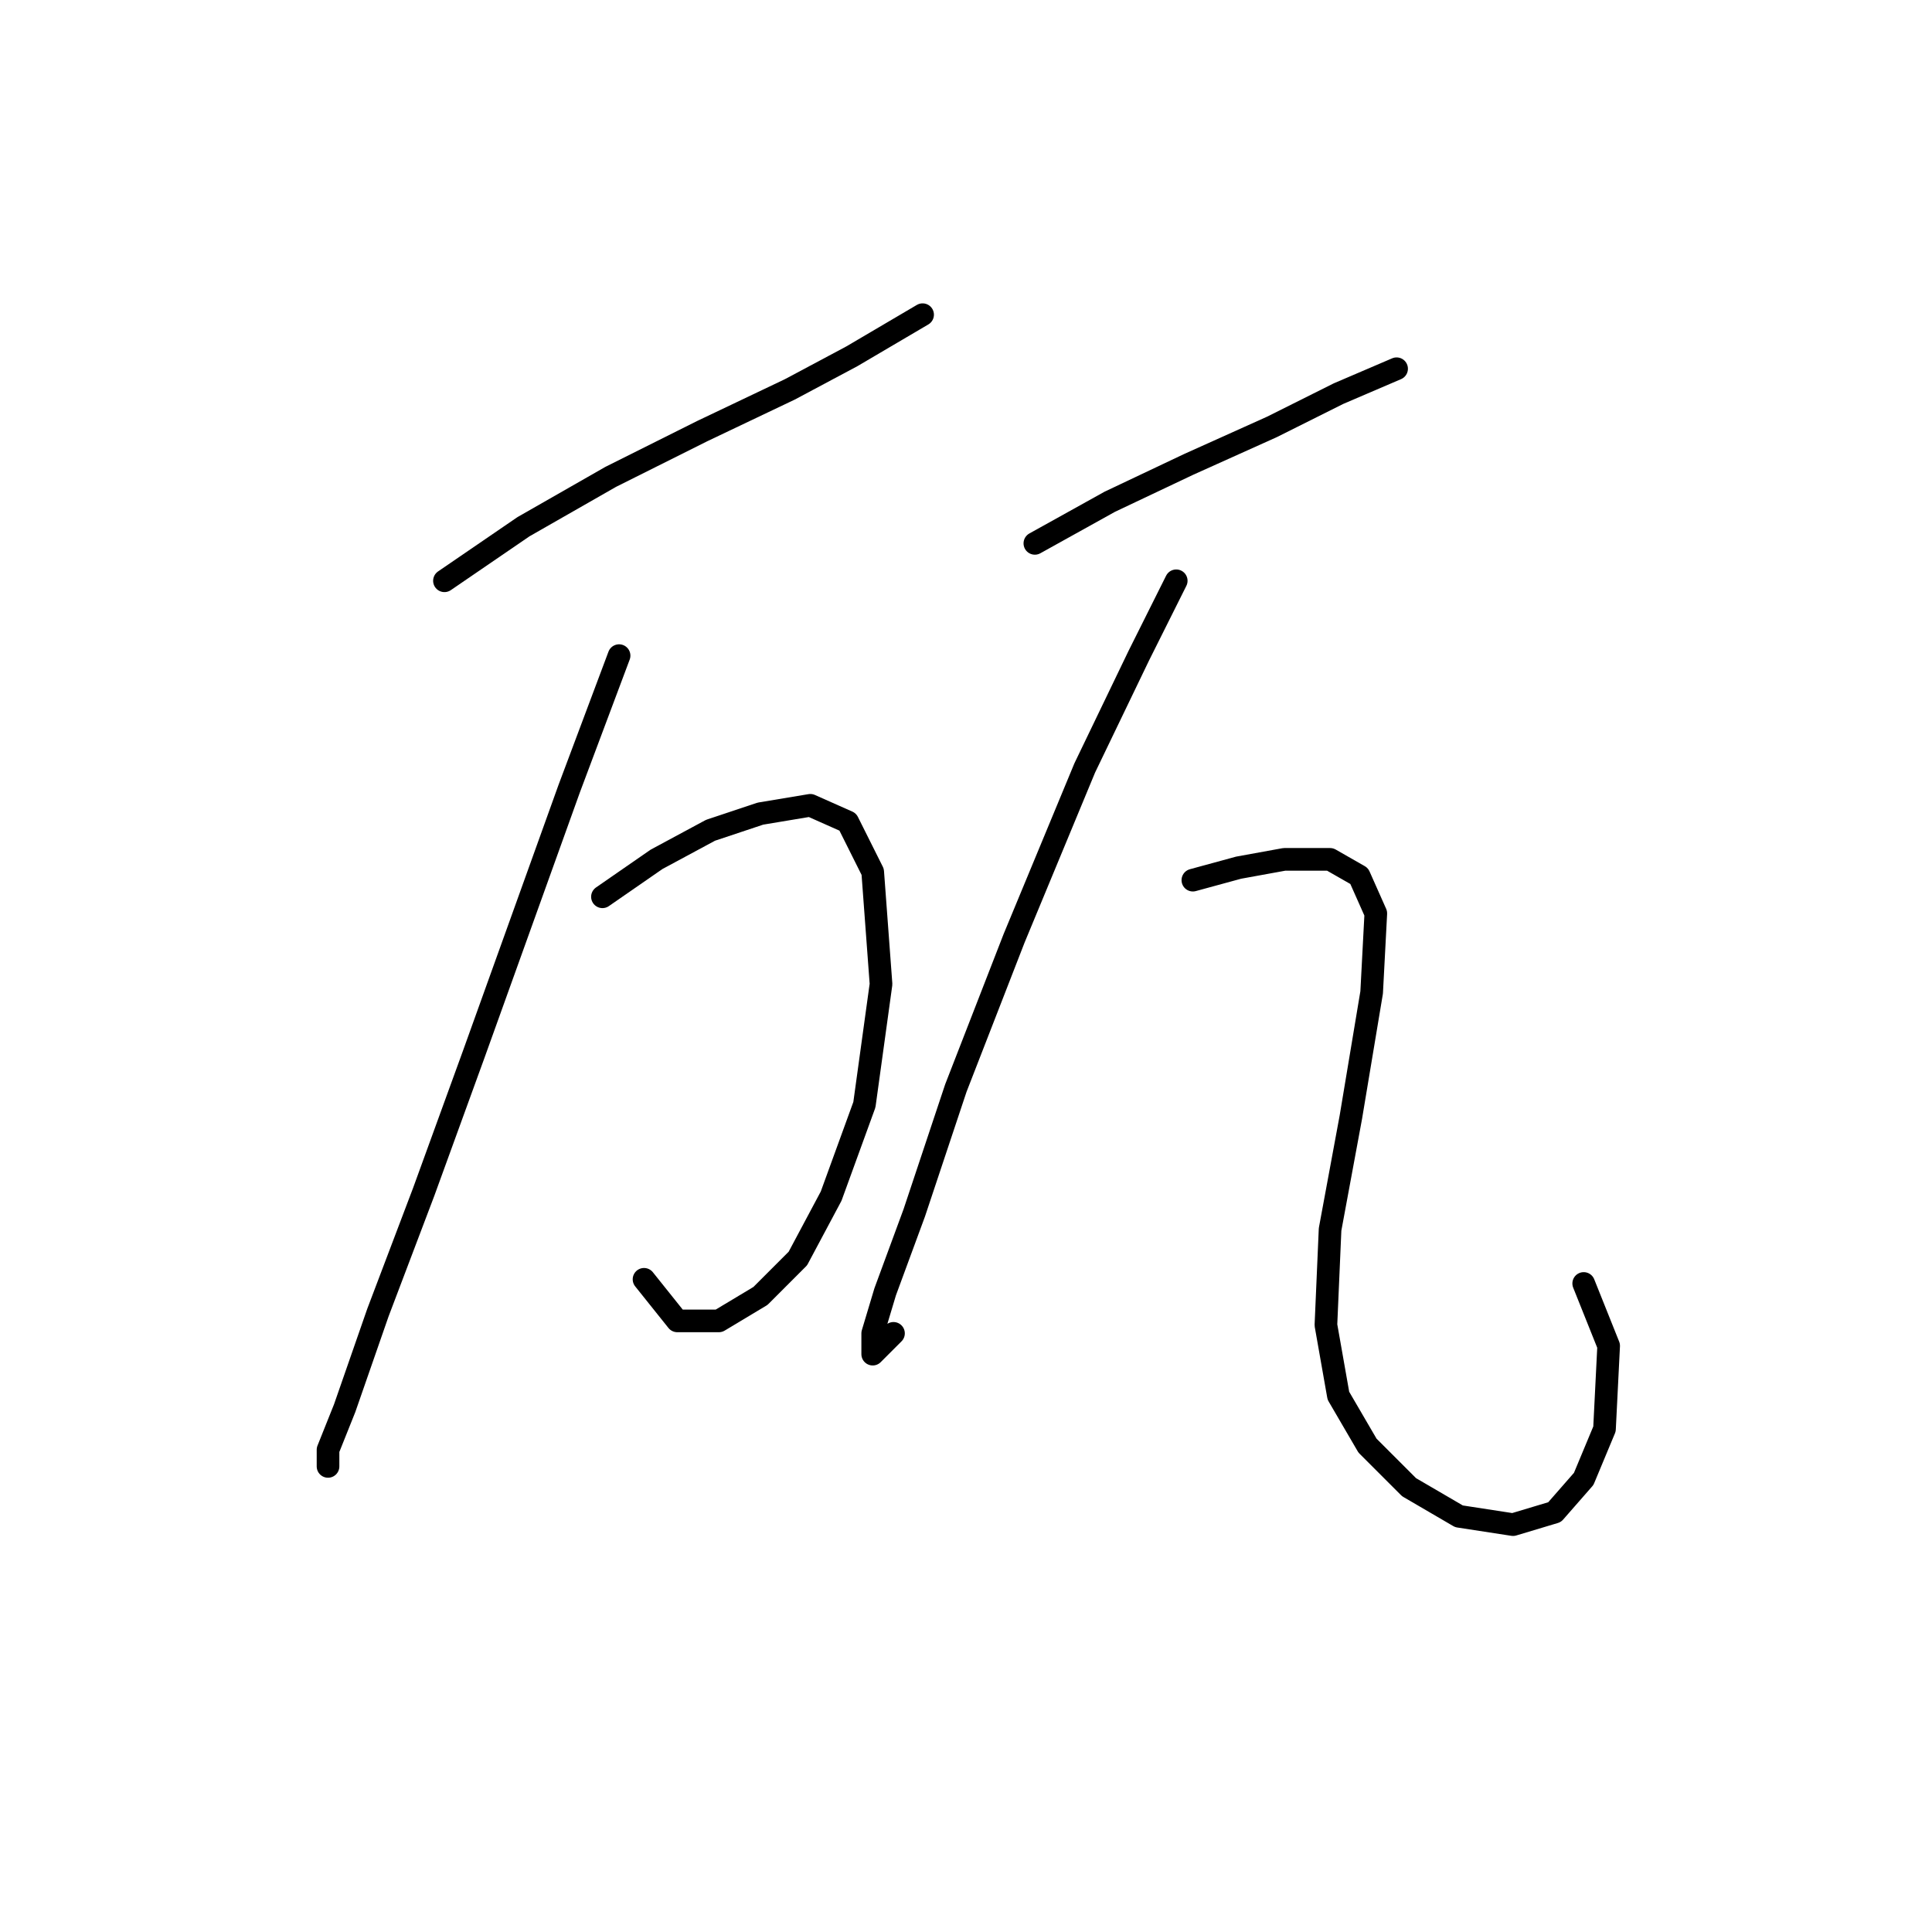 <?xml version="1.0" standalone="no"?>
    <svg width="256" height="256" xmlns="http://www.w3.org/2000/svg" version="1.1">
    <polyline stroke="black" stroke-width="3" stroke-linecap="round" fill="transparent" stroke-linejoin="round" points="58.892 76.957 69.359 69.795 80.929 63.184 93.05 57.124 104.62 51.614 112.884 47.207 122.25 41.697 122.25 41.697 " />
        <polyline stroke="black" stroke-width="3" stroke-linecap="round" fill="transparent" stroke-linejoin="round" points="82.031 86.874 75.42 104.504 62.748 139.764 56.137 157.946 50.077 173.923 45.669 186.594 43.465 192.104 43.465 194.307 43.465 194.307 " />
        <polyline stroke="black" stroke-width="3" stroke-linecap="round" fill="transparent" stroke-linejoin="round" points="79.827 118.829 86.99 113.87 94.152 110.014 100.763 107.81 107.374 106.708 112.333 108.912 115.638 115.523 116.74 130.399 114.537 146.376 110.129 158.496 105.721 166.761 100.763 171.719 95.254 175.025 89.744 175.025 85.337 169.515 85.337 169.515 " />
        <polyline stroke="black" stroke-width="3" stroke-linecap="round" fill="transparent" stroke-linejoin="round" points="137.125 71.999 147.042 66.49 157.51 61.531 168.529 56.573 177.344 52.165 185.057 48.859 185.057 48.859 " />
        <polyline stroke="black" stroke-width="3" stroke-linecap="round" fill="transparent" stroke-linejoin="round" points="155.857 76.957 150.899 86.874 143.736 101.75 134.37 124.338 126.657 144.172 121.148 160.7 117.291 171.168 115.638 176.677 115.638 179.432 118.393 176.677 118.393 176.677 " />
        <polyline stroke="black" stroke-width="3" stroke-linecap="round" fill="transparent" stroke-linejoin="round" points="158.061 116.625 164.121 114.972 170.181 113.87 176.242 113.87 180.098 116.074 182.302 121.033 181.751 131.5 178.996 148.029 176.242 162.904 175.691 175.576 177.344 184.942 181.2 191.553 186.71 197.062 193.321 200.919 200.483 202.021 205.992 200.368 209.849 195.96 212.604 189.349 213.155 178.33 209.849 170.066 209.849 170.066 " />
        </svg>